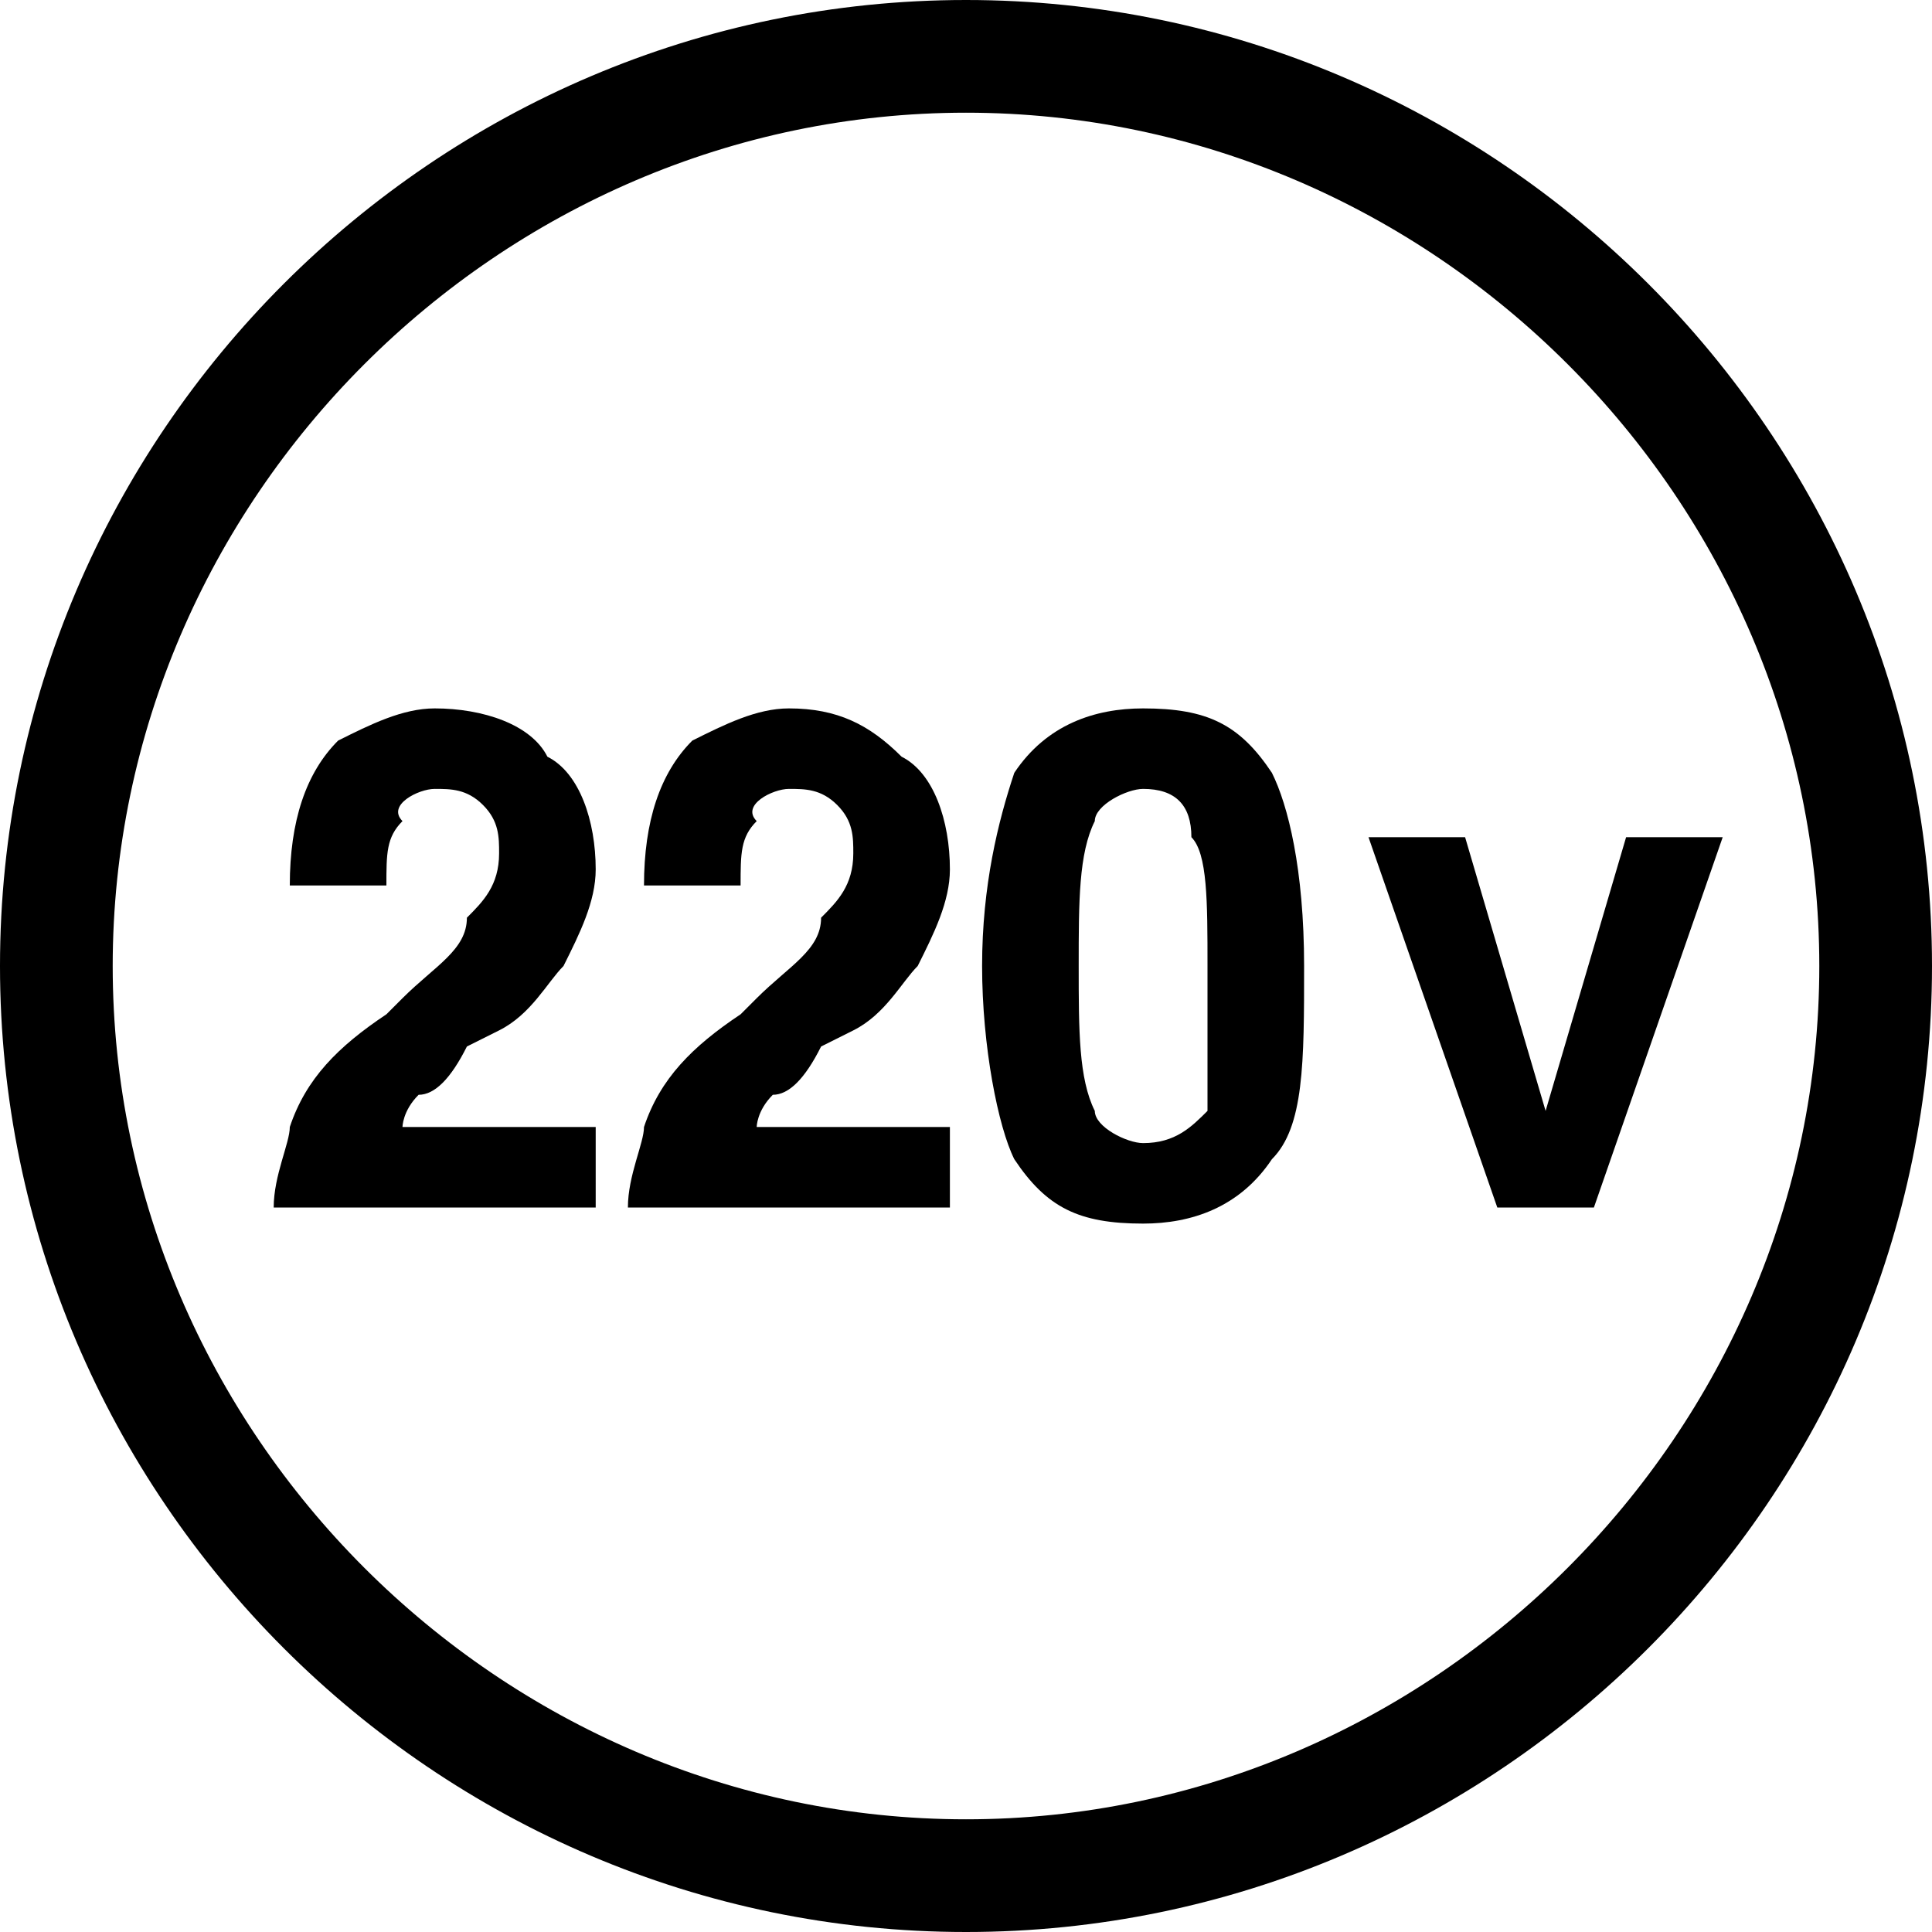 <?xml version="1.0" encoding="utf-8"?>
<!-- Generator: Adobe Illustrator 18.1.1, SVG Export Plug-In . SVG Version: 6.00 Build 0)  -->
<svg version="1.1" id="Layer_1" xmlns="http://www.w3.org/2000/svg" xmlns:xlink="http://www.w3.org/1999/xlink" x="0px" y="0px"
	 viewBox="0 0 12 12" enable-background="new 0 0 12 12" xml:space="preserve">
<path d="M6,0C2.7,0,0,2.7,0,6c0,3.3,2.7,6,6,6c3.3,0,6-2.7,6-6C12,2.7,9.3,0,6,0z M6,11.3c-2.9,0-5.3-2.4-5.3-5.3
	c0-2.9,2.4-5.3,5.3-5.3c2.9,0,5.3,2.4,5.3,5.3C11.3,8.9,8.9,11.3,6,11.3z"/>
<path d="M2.6,6.8c0.1,0,0.2-0.1,0.3-0.3l0.2-0.1C3.3,6.3,3.4,6.1,3.5,6c0.1-0.2,0.2-0.4,0.2-0.6c0-0.3-0.1-0.6-0.3-0.7
	C3.3,4.5,3,4.4,2.7,4.4c-0.2,0-0.4,0.1-0.6,0.2C1.9,4.8,1.8,5.1,1.8,5.5h0.6c0-0.2,0-0.3,0.1-0.4C2.4,5,2.6,4.9,2.7,4.9
	c0.1,0,0.2,0,0.3,0.1c0.1,0.1,0.1,0.2,0.1,0.3c0,0.2-0.1,0.3-0.2,0.4C2.9,5.9,2.7,6,2.5,6.2L2.4,6.3C2.1,6.5,1.9,6.7,1.8,7
	C1.8,7.1,1.7,7.3,1.7,7.5h2V7H2.5C2.5,7,2.5,6.9,2.6,6.8z"/>
<path d="M4.8,6.8c0.1,0,0.2-0.1,0.3-0.3l0.2-0.1C5.5,6.3,5.6,6.1,5.7,6c0.1-0.2,0.2-0.4,0.2-0.6c0-0.3-0.1-0.6-0.3-0.7
	C5.4,4.5,5.2,4.4,4.9,4.4c-0.2,0-0.4,0.1-0.6,0.2C4.1,4.8,4,5.1,4,5.5h0.6c0-0.2,0-0.3,0.1-0.4C4.6,5,4.8,4.9,4.9,4.9
	c0.1,0,0.2,0,0.3,0.1c0.1,0.1,0.1,0.2,0.1,0.3c0,0.2-0.1,0.3-0.2,0.4C5.1,5.9,4.9,6,4.7,6.2L4.6,6.3C4.3,6.5,4.1,6.7,4,7
	C4,7.1,3.9,7.3,3.9,7.5h2V7H4.7C4.7,7,4.7,6.9,4.8,6.8z"/>
<path d="M7.1,4.4c-0.3,0-0.6,0.1-0.8,0.4C6.2,5.1,6.1,5.5,6.1,6c0,0.5,0.1,1,0.2,1.2c0.2,0.3,0.4,0.4,0.8,0.4c0.3,0,0.6-0.1,0.8-0.4
	C8.1,7,8.1,6.6,8.1,6c0-0.6-0.1-1-0.2-1.2C7.7,4.5,7.5,4.4,7.1,4.4z M7.5,6.9C7.4,7,7.3,7.1,7.1,7.1C7,7.1,6.8,7,6.8,6.9
	C6.7,6.7,6.7,6.4,6.7,6c0-0.4,0-0.7,0.1-0.9C6.8,5,7,4.9,7.1,4.9c0.2,0,0.3,0.1,0.3,0.3C7.5,5.3,7.5,5.6,7.5,6
	C7.5,6.4,7.5,6.7,7.5,6.9z"/>
<polygon points="10.1,5.2 9.6,6.9 9.6,6.9 9.1,5.2 8.5,5.2 9.3,7.5 9.9,7.5 10.7,5.2 "/>
<g>
</g>
<g>
</g>
<g>
</g>
<g>
</g>
<g>
</g>
<g>
</g>
<g>
</g>
<g>
</g>
<g>
</g>
<g>
</g>
<g>
</g>
<g>
</g>
<g>
</g>
<g>
</g>
<g>
</g>
</svg>
